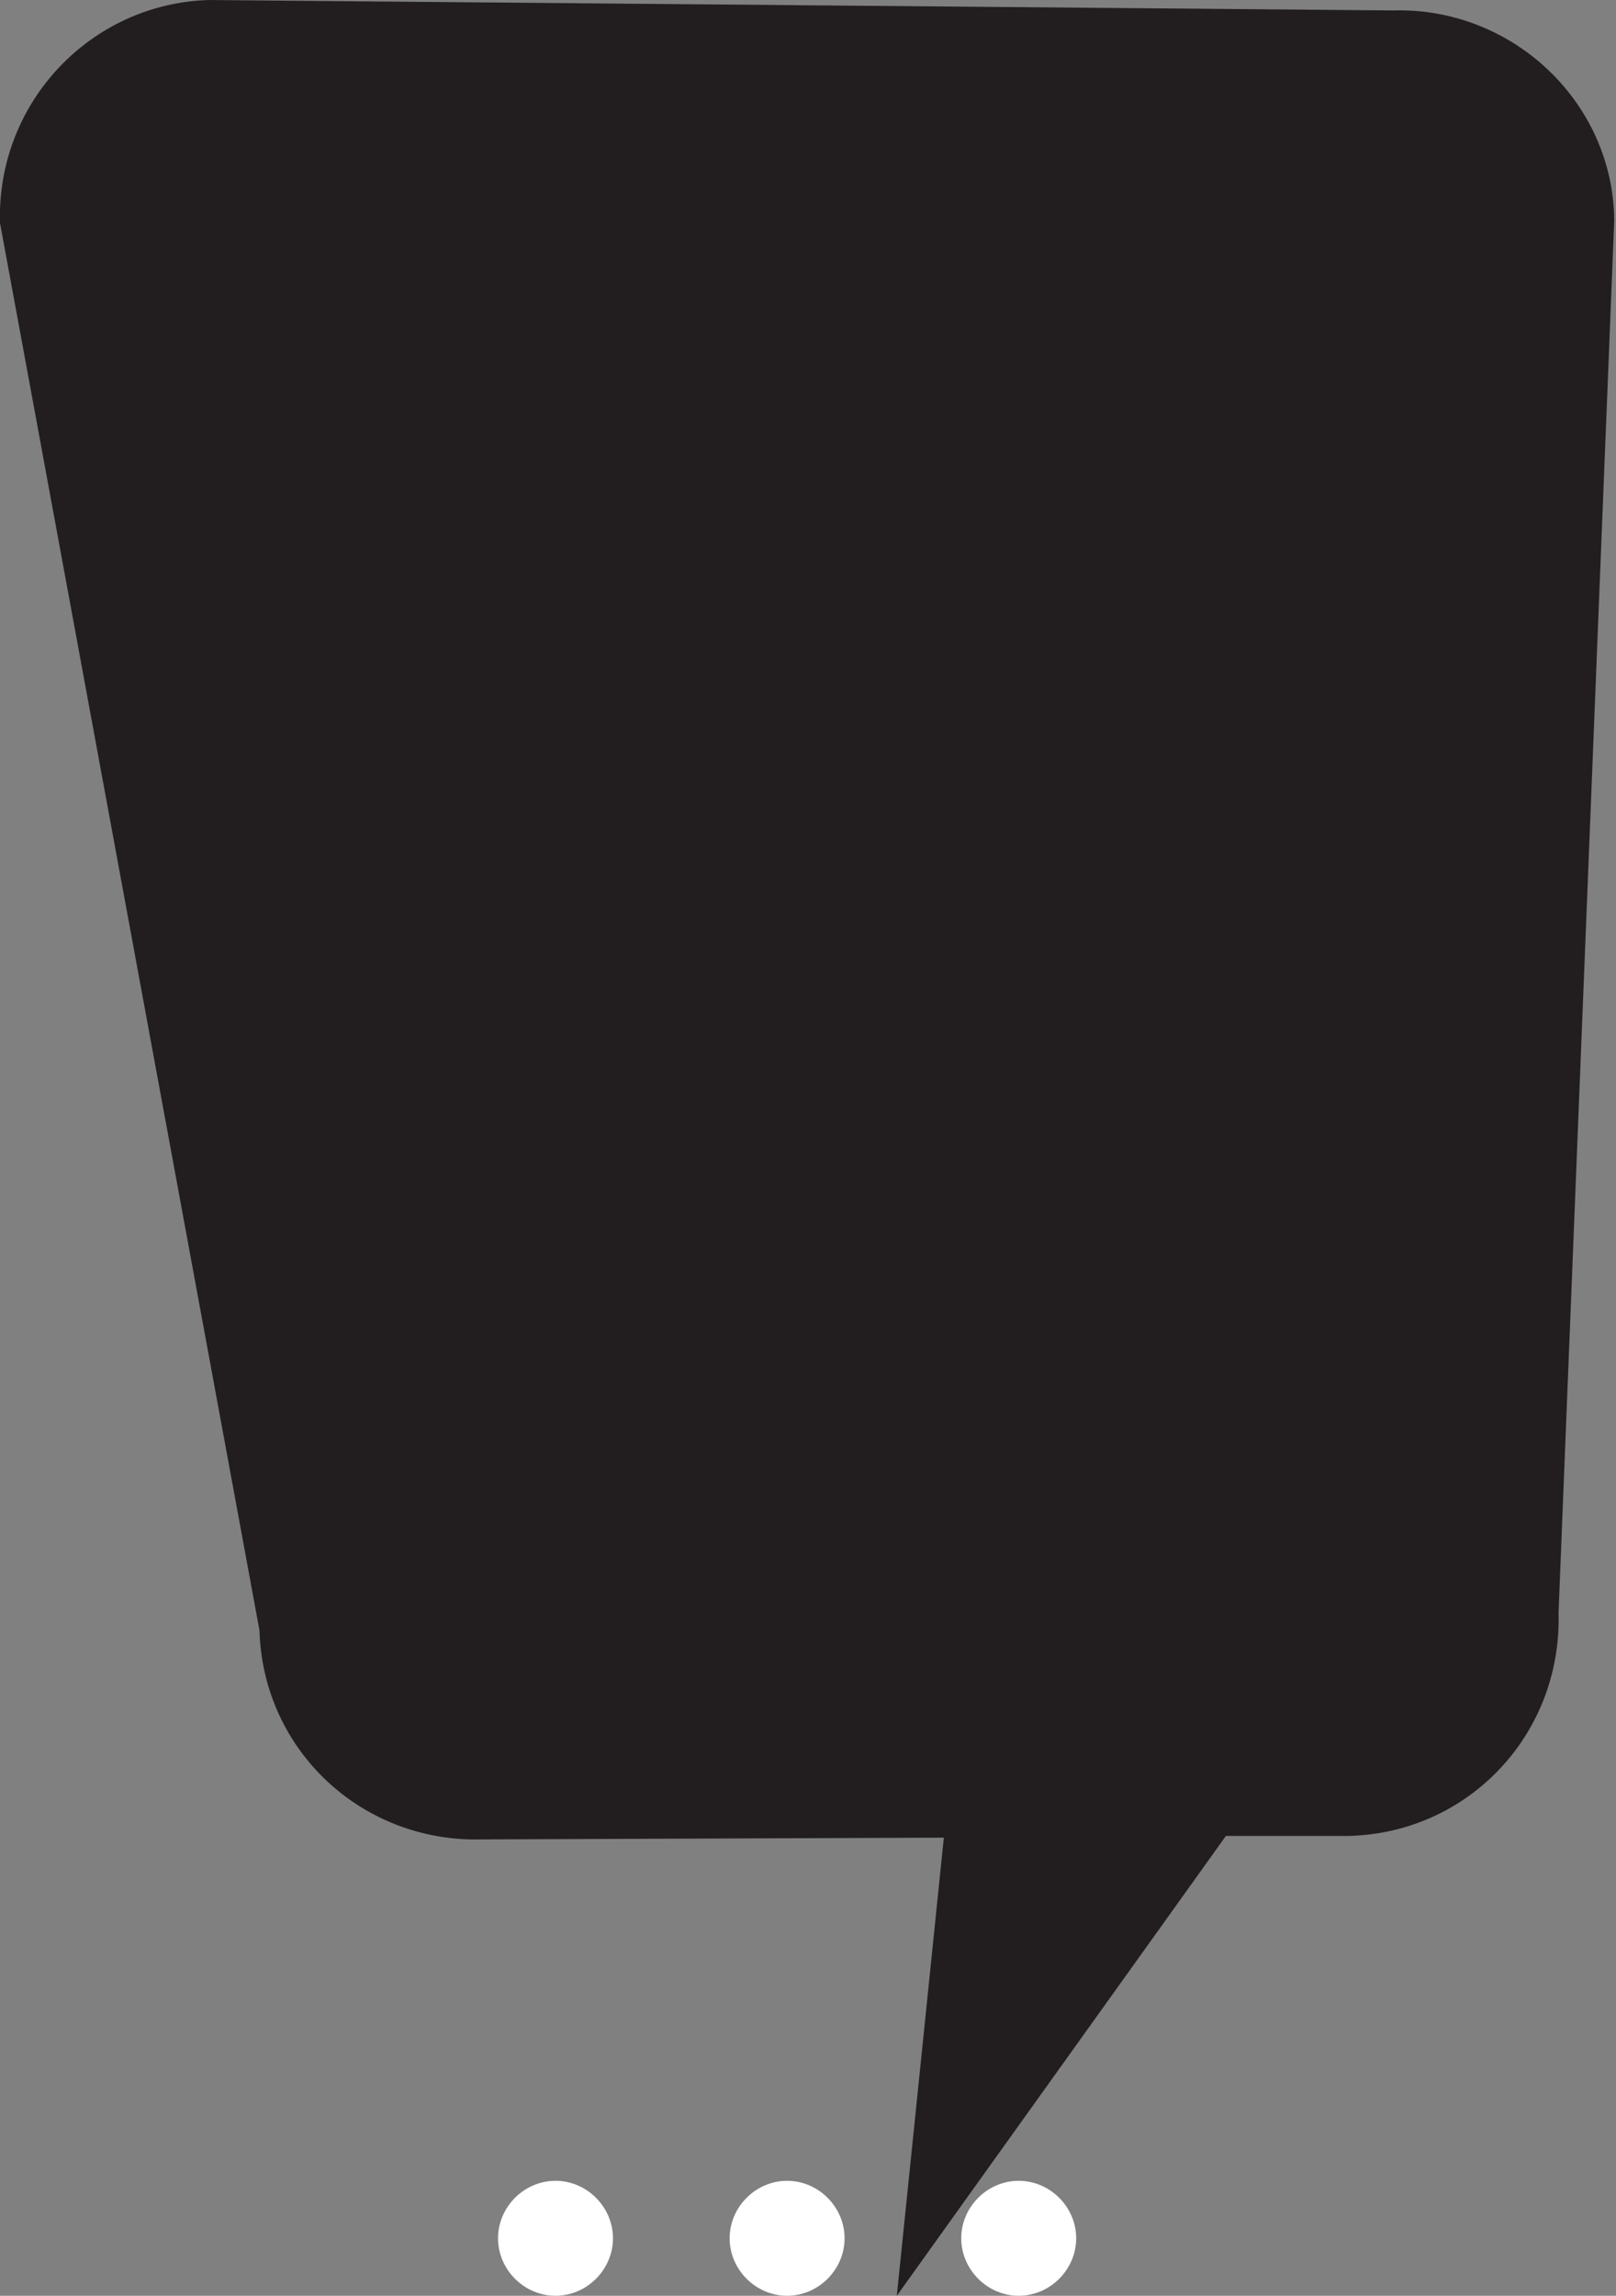 <svg version="1.1" id="Layer_1" xmlns="http://www.w3.org/2000/svg" x="0" y="0" viewBox="0 0 92.8 131.8" xml:space="preserve"><rect x="0" y="0" width="92.8" height="131.8" fill="#808080" stroke="none"/><style>.st26{fill:#fff}</style><path d="M80 .6L12 0C5.2.2-.2 5.9 0 12.8l14.9 80.8c.2 6.9 5.9 12.2 12.8 12l26.5-.1-2.7 26.3 18.9-26.4h7.1c6.9-.2 12.2-5.9 12-12.8l3.2-80C92.6 5.8 86.8.4 80 .6z" fill="#221e20"/><path class="st26" d="M35.2 128.5c0 1.8-1.5 3.3-3.3 3.3-1.8 0-3.3-1.5-3.3-3.3 0-1.8 1.5-3.3 3.3-3.3 1.8 0 3.3 1.5 3.3 3.3zM48.5 128.5c0 1.8-1.5 3.3-3.3 3.3-1.8 0-3.3-1.5-3.3-3.3 0-1.8 1.5-3.3 3.3-3.3 1.8 0 3.3 1.5 3.3 3.3zM61.8 128.5c0 1.8-1.5 3.3-3.3 3.3s-3.3-1.5-3.3-3.3c0-1.8 1.5-3.3 3.3-3.3s3.3 1.5 3.3 3.3z"/></svg>